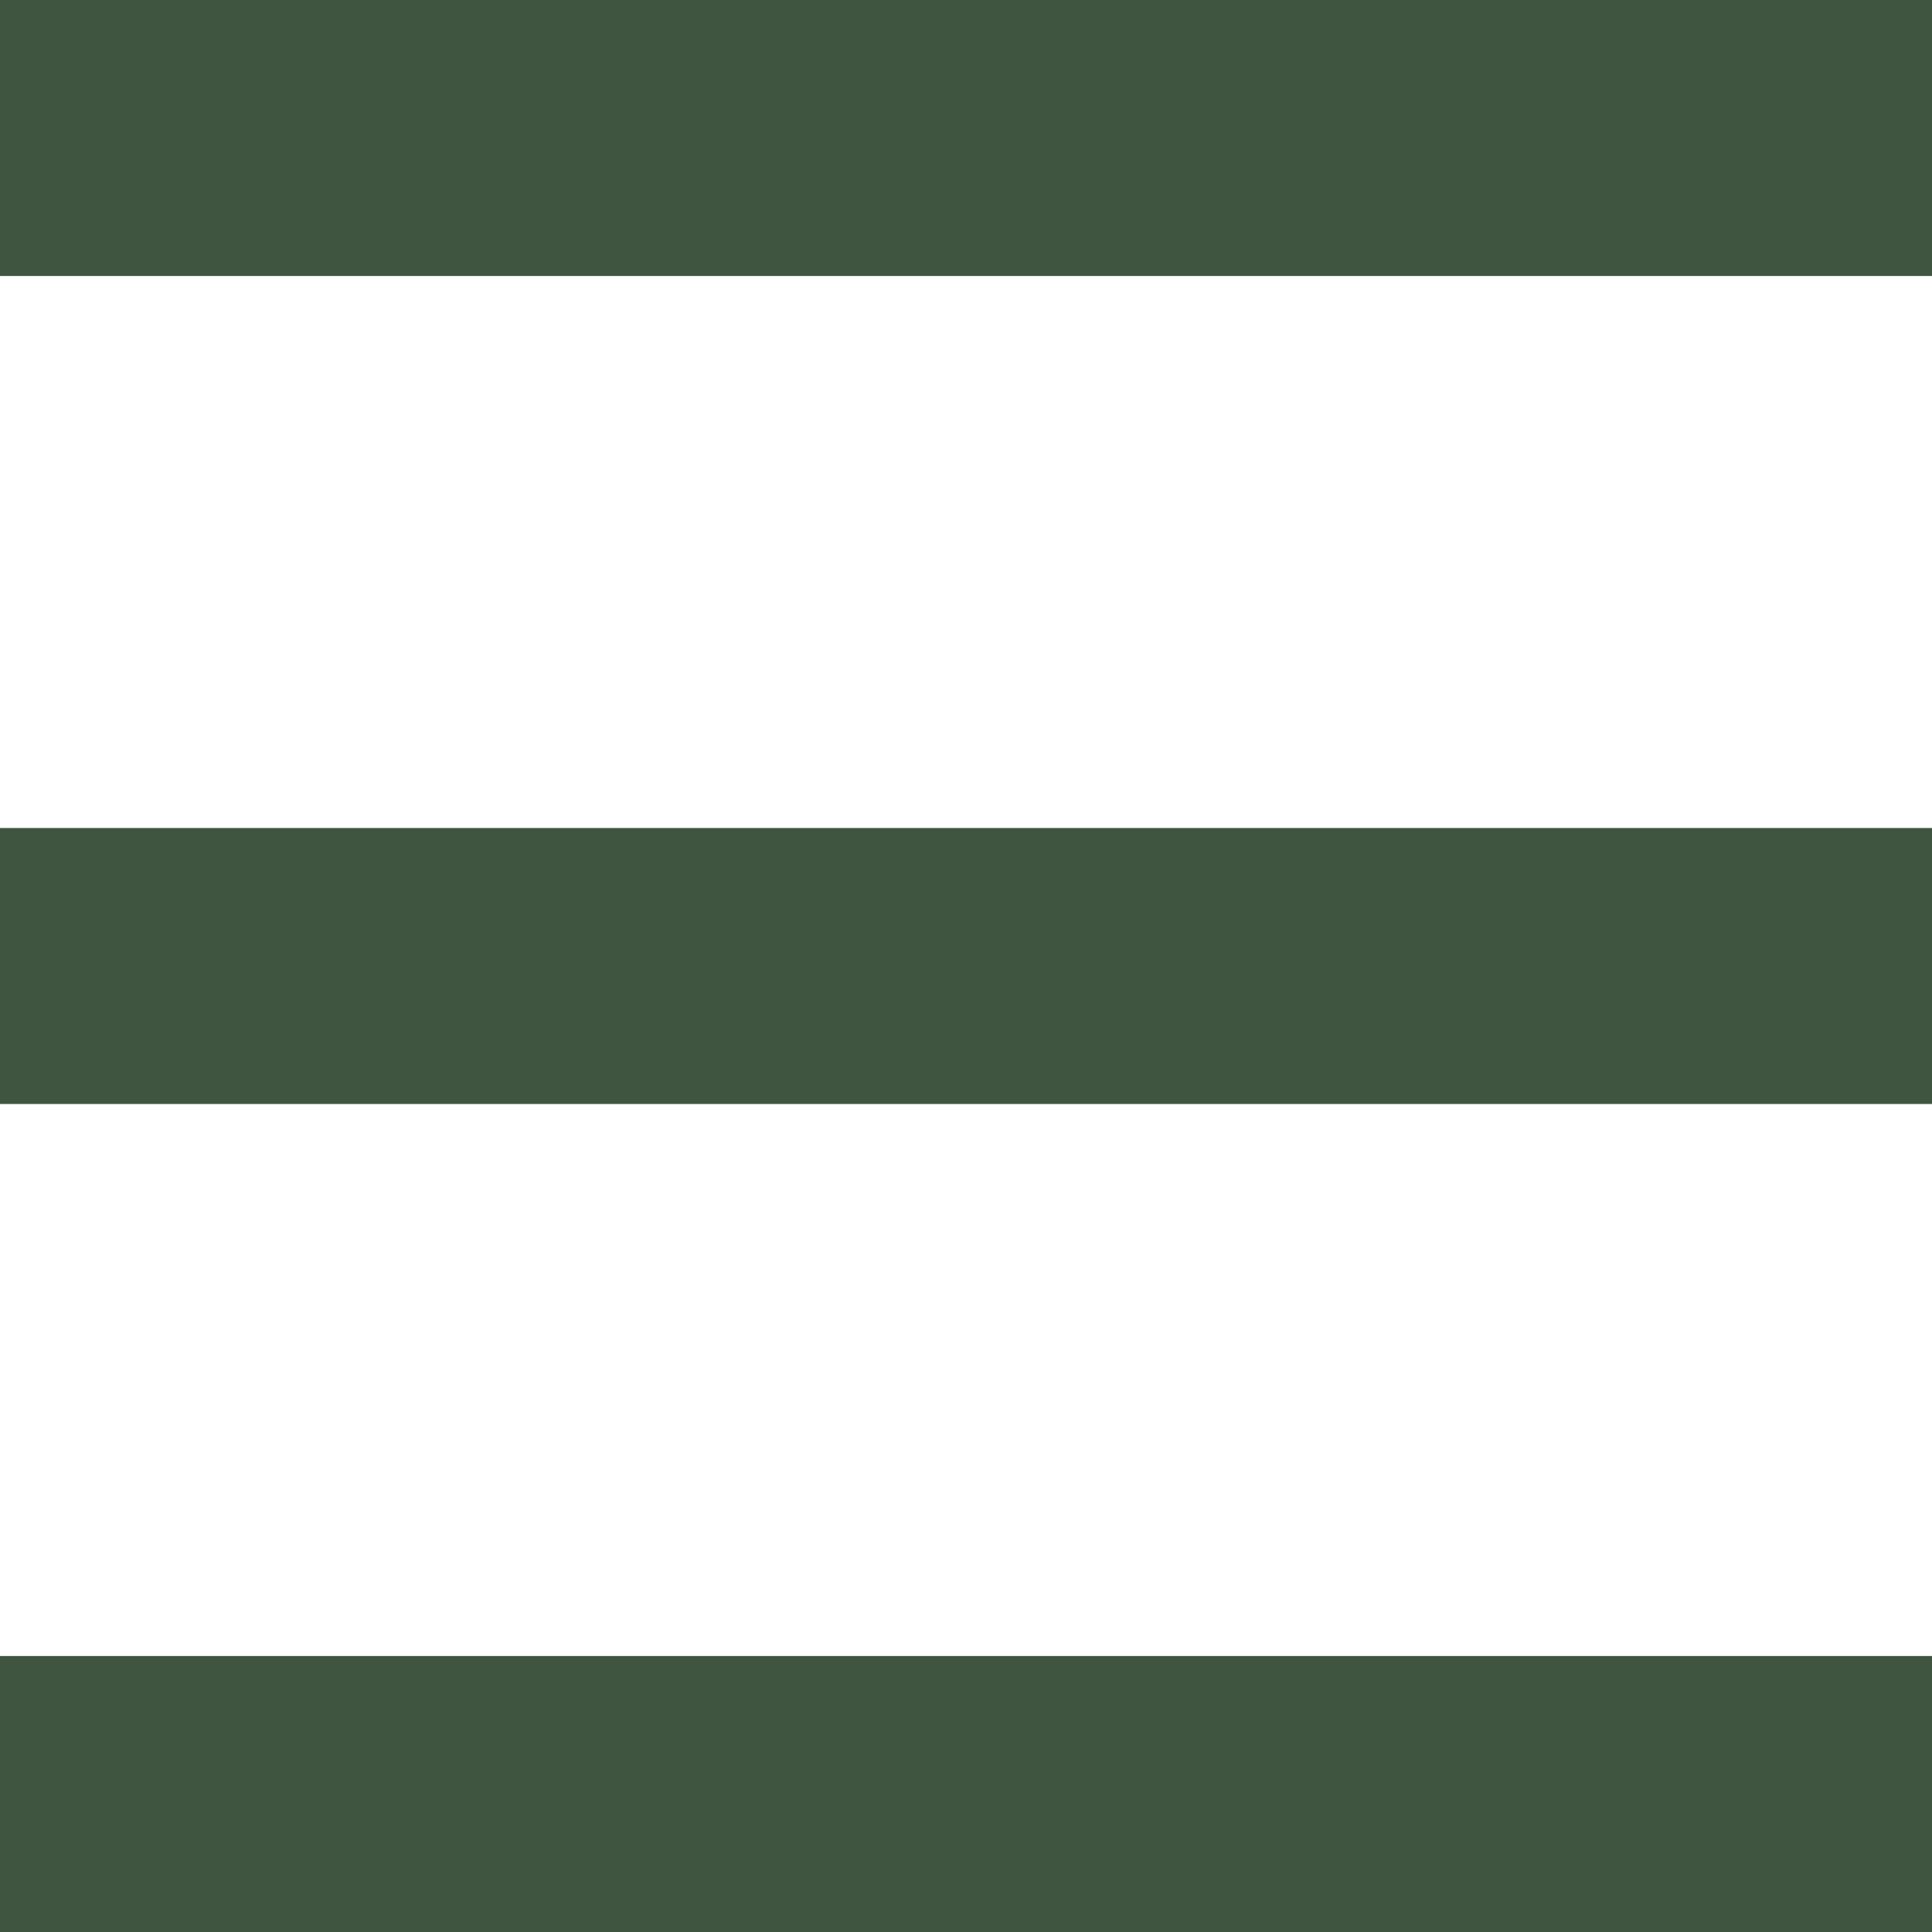 <svg width="28" height="28" viewBox="0 0 28 28" fill="none" xmlns="http://www.w3.org/2000/svg">
<path d="M0 2H28" stroke="#3F5540" stroke-width="4"/>
<path d="M0 14H28" stroke="#3F5540" stroke-width="4"/>
<path d="M0 26H28" stroke="#3F5540" stroke-width="4"/>
</svg>
